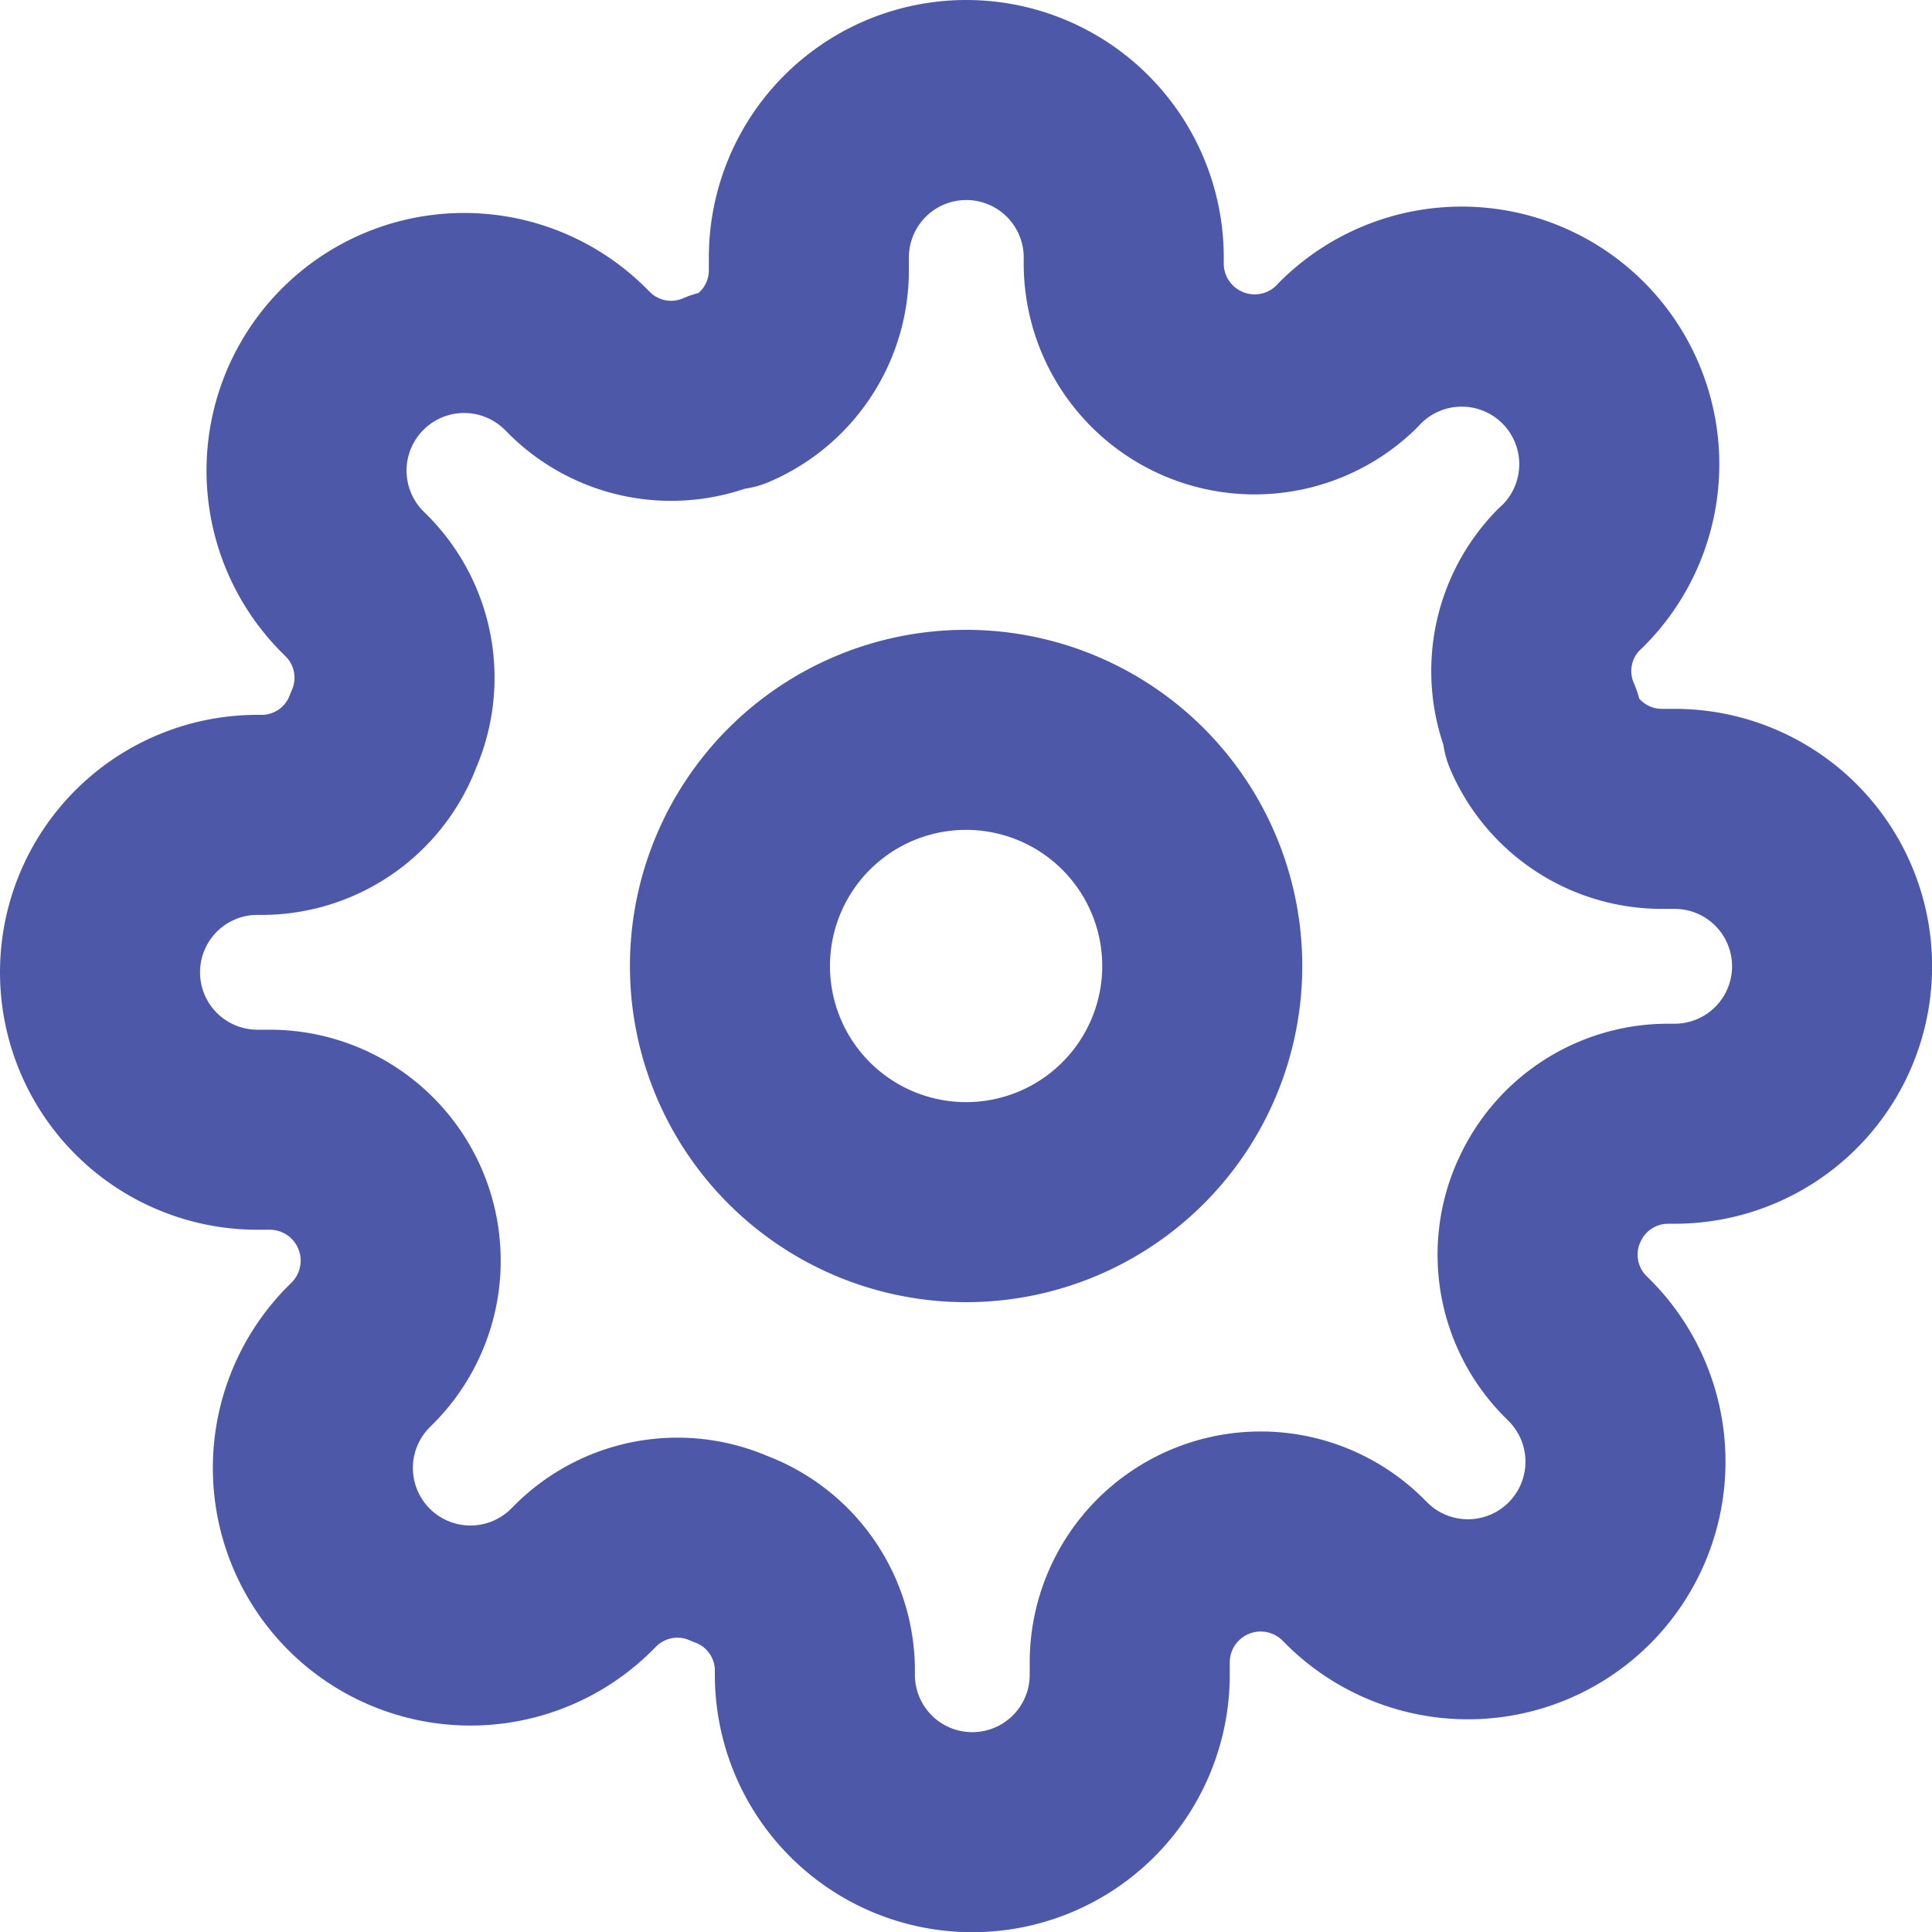 <svg xmlns="http://www.w3.org/2000/svg" width="19.316" height="19.316" viewBox="0 0 19.316 19.316">
  <g id="Icon_feather-settings" data-name="Icon feather-settings" transform="translate(-0.5 -0.5)">
    <path id="Path_946" data-name="Path 946" d="M18.223,15.861A2.361,2.361,0,1,1,15.861,13.5,2.361,2.361,0,0,1,18.223,15.861Z" transform="translate(-5.703 -5.703)" fill="none" stroke="#4e58a9" stroke-linecap="round" stroke-linejoin="round" stroke-width="2"/>
    <path id="Path_947" data-name="Path 947" d="M15.983,12.52a1.3,1.3,0,0,0,.26,1.433L16.29,14a1.575,1.575,0,1,1-2.228,2.228l-.047-.047a1.309,1.309,0,0,0-2.22.929v.134a1.574,1.574,0,0,1-3.148,0v-.071a1.3,1.3,0,0,0-.85-1.189,1.3,1.3,0,0,0-1.433.26l-.047.047A1.575,1.575,0,1,1,4.09,14.062l.047-.047a1.309,1.309,0,0,0-.929-2.22H3.074a1.574,1.574,0,0,1,0-3.148h.071A1.3,1.3,0,0,0,4.334,7.8a1.3,1.3,0,0,0-.26-1.433l-.047-.047A1.575,1.575,0,1,1,6.254,4.09l.047.047a1.3,1.3,0,0,0,1.433.26H7.8a1.3,1.3,0,0,0,.787-1.189V3.074a1.574,1.574,0,0,1,3.148,0v.071a1.309,1.309,0,0,0,2.22.929L14,4.027a1.575,1.575,0,1,1,2.228,2.228L16.18,6.3a1.3,1.3,0,0,0-.26,1.433V7.8a1.3,1.3,0,0,0,1.189.787h.134a1.574,1.574,0,0,1,0,3.148h-.071a1.3,1.3,0,0,0-1.189.787Z" fill="none" stroke="#4e58a9" stroke-linecap="round" stroke-linejoin="round" stroke-width="2"/>
  </g>
</svg>
